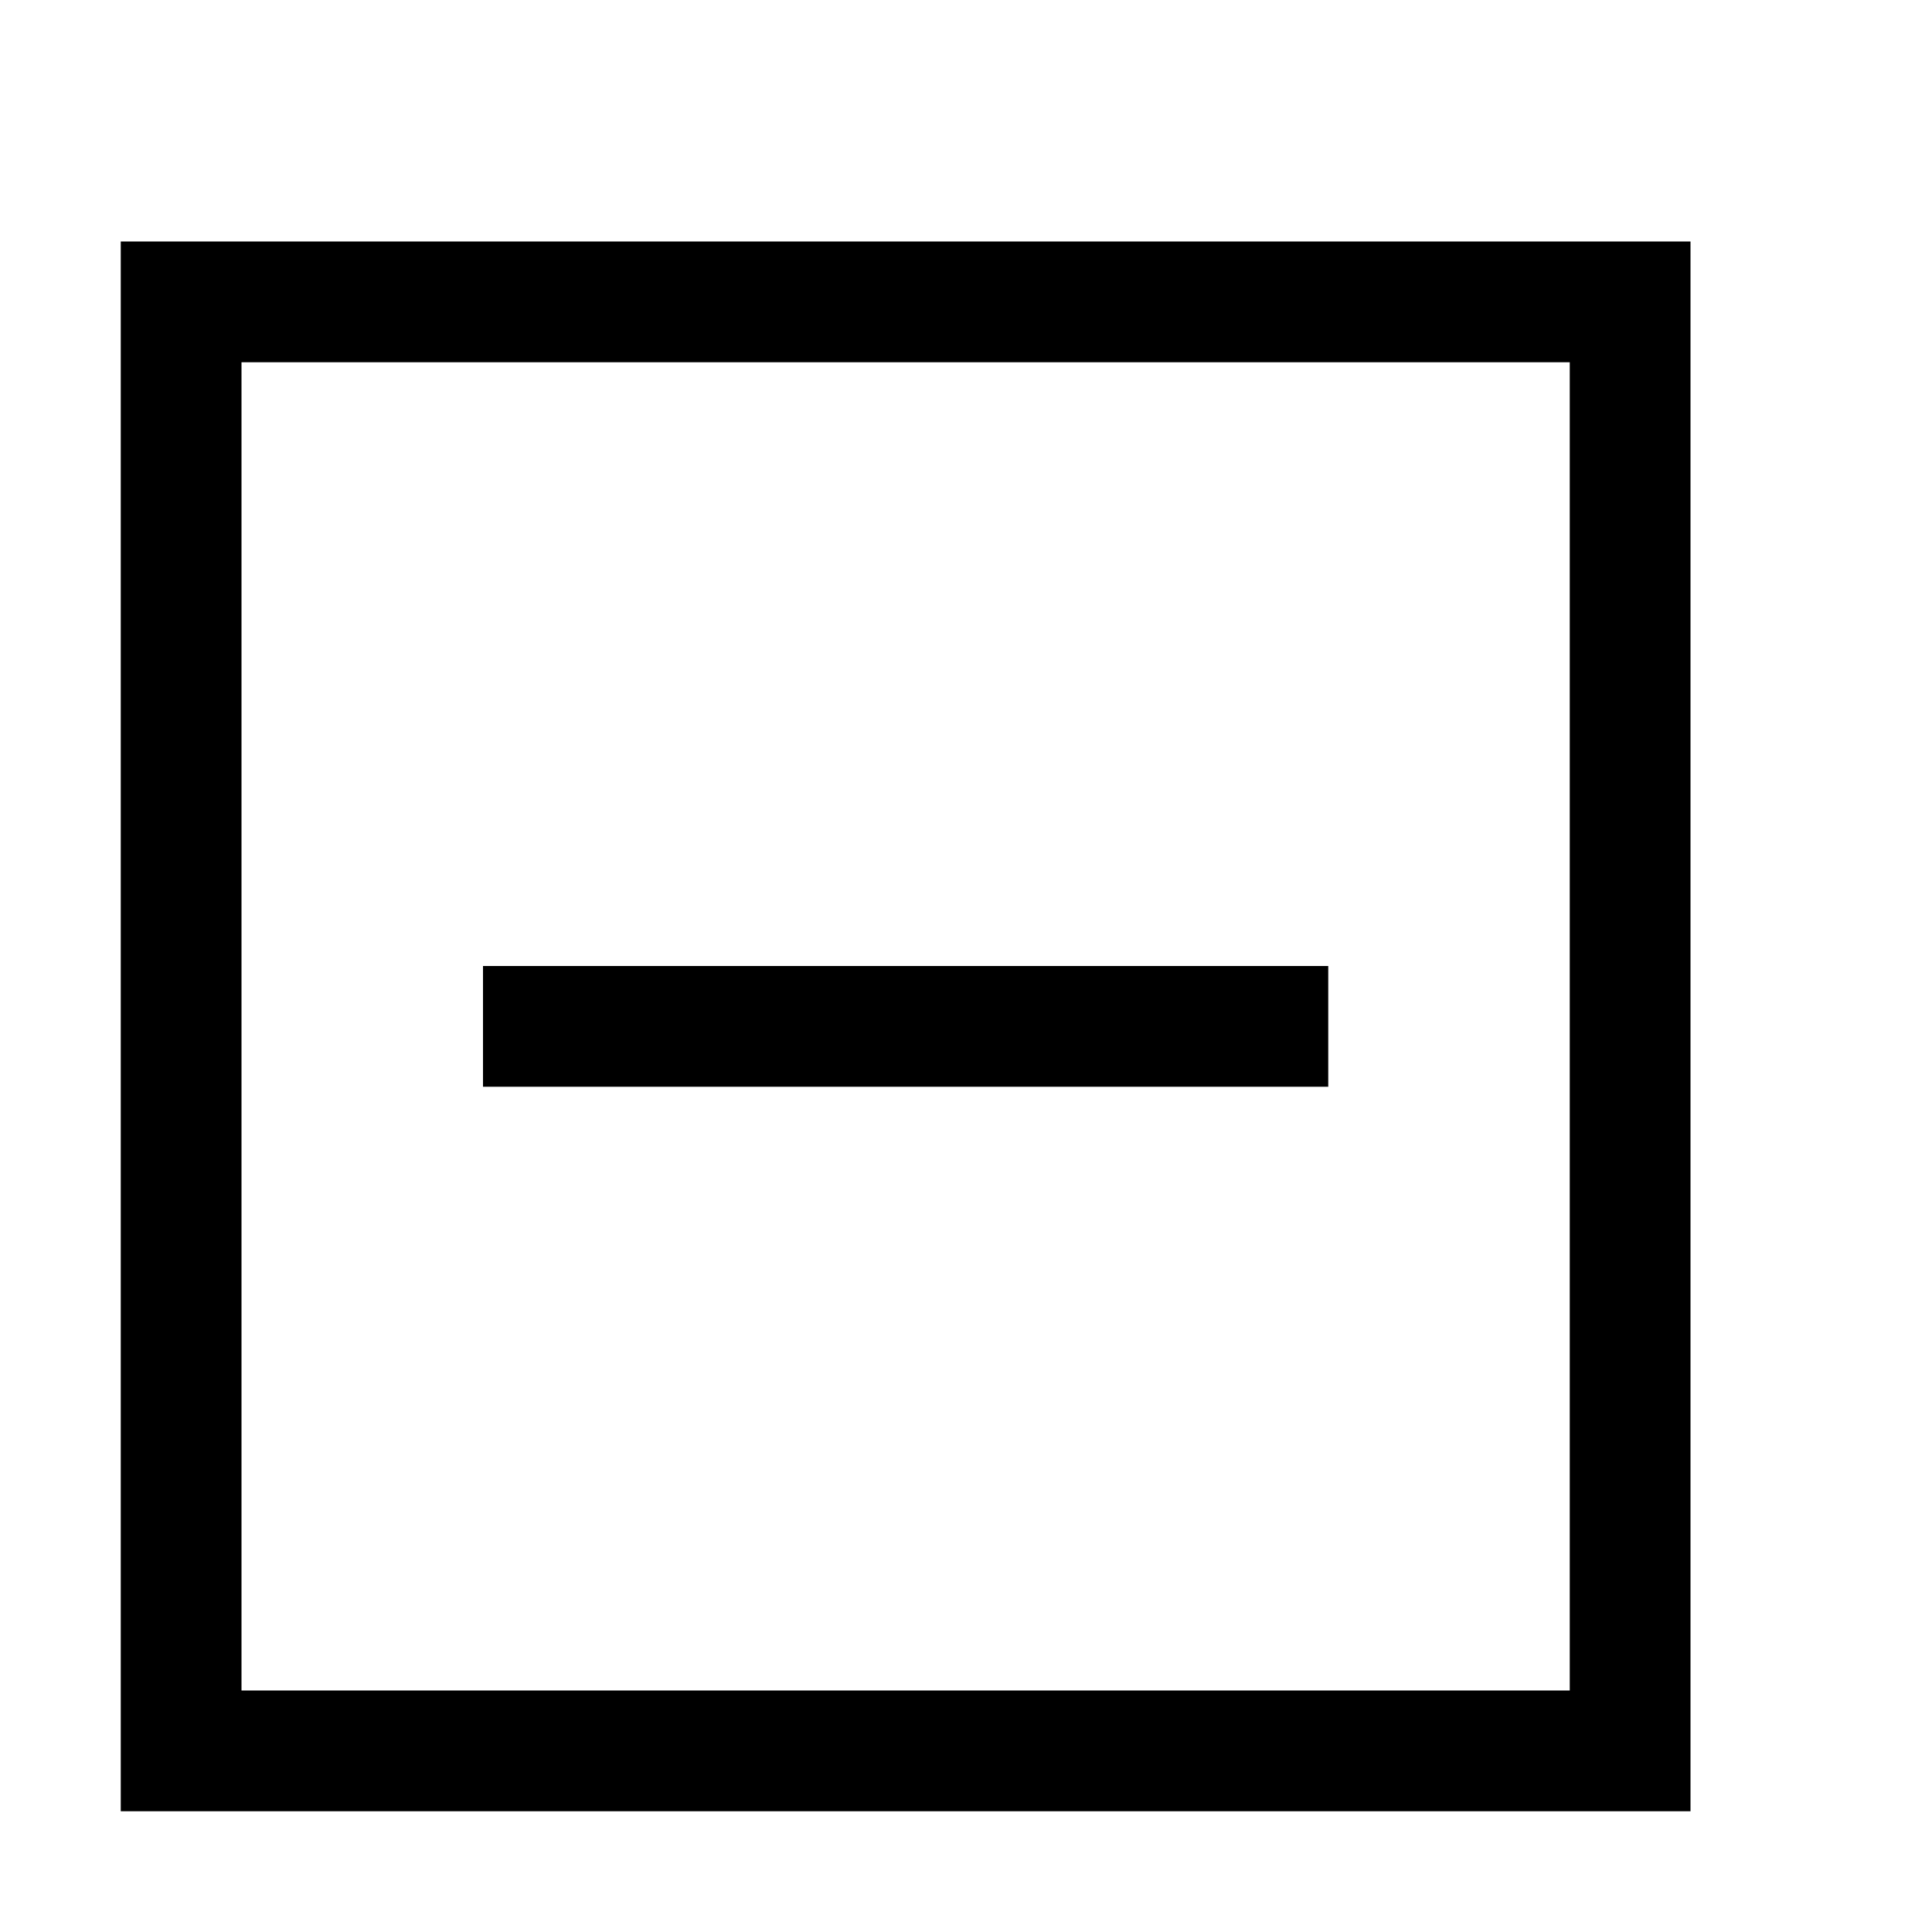 <!-- Generated by IcoMoon.io -->
<svg version="1.1" xmlns="http://www.w3.org/2000/svg" width="32" height="32" viewBox="0 0 32 32">
<title>uniF166</title>
<path d="M28 4v26h-26v-26h26zM26 6h-22v22h22v-22zM22 18h-14v-2h14v2z"></path>
</svg>
